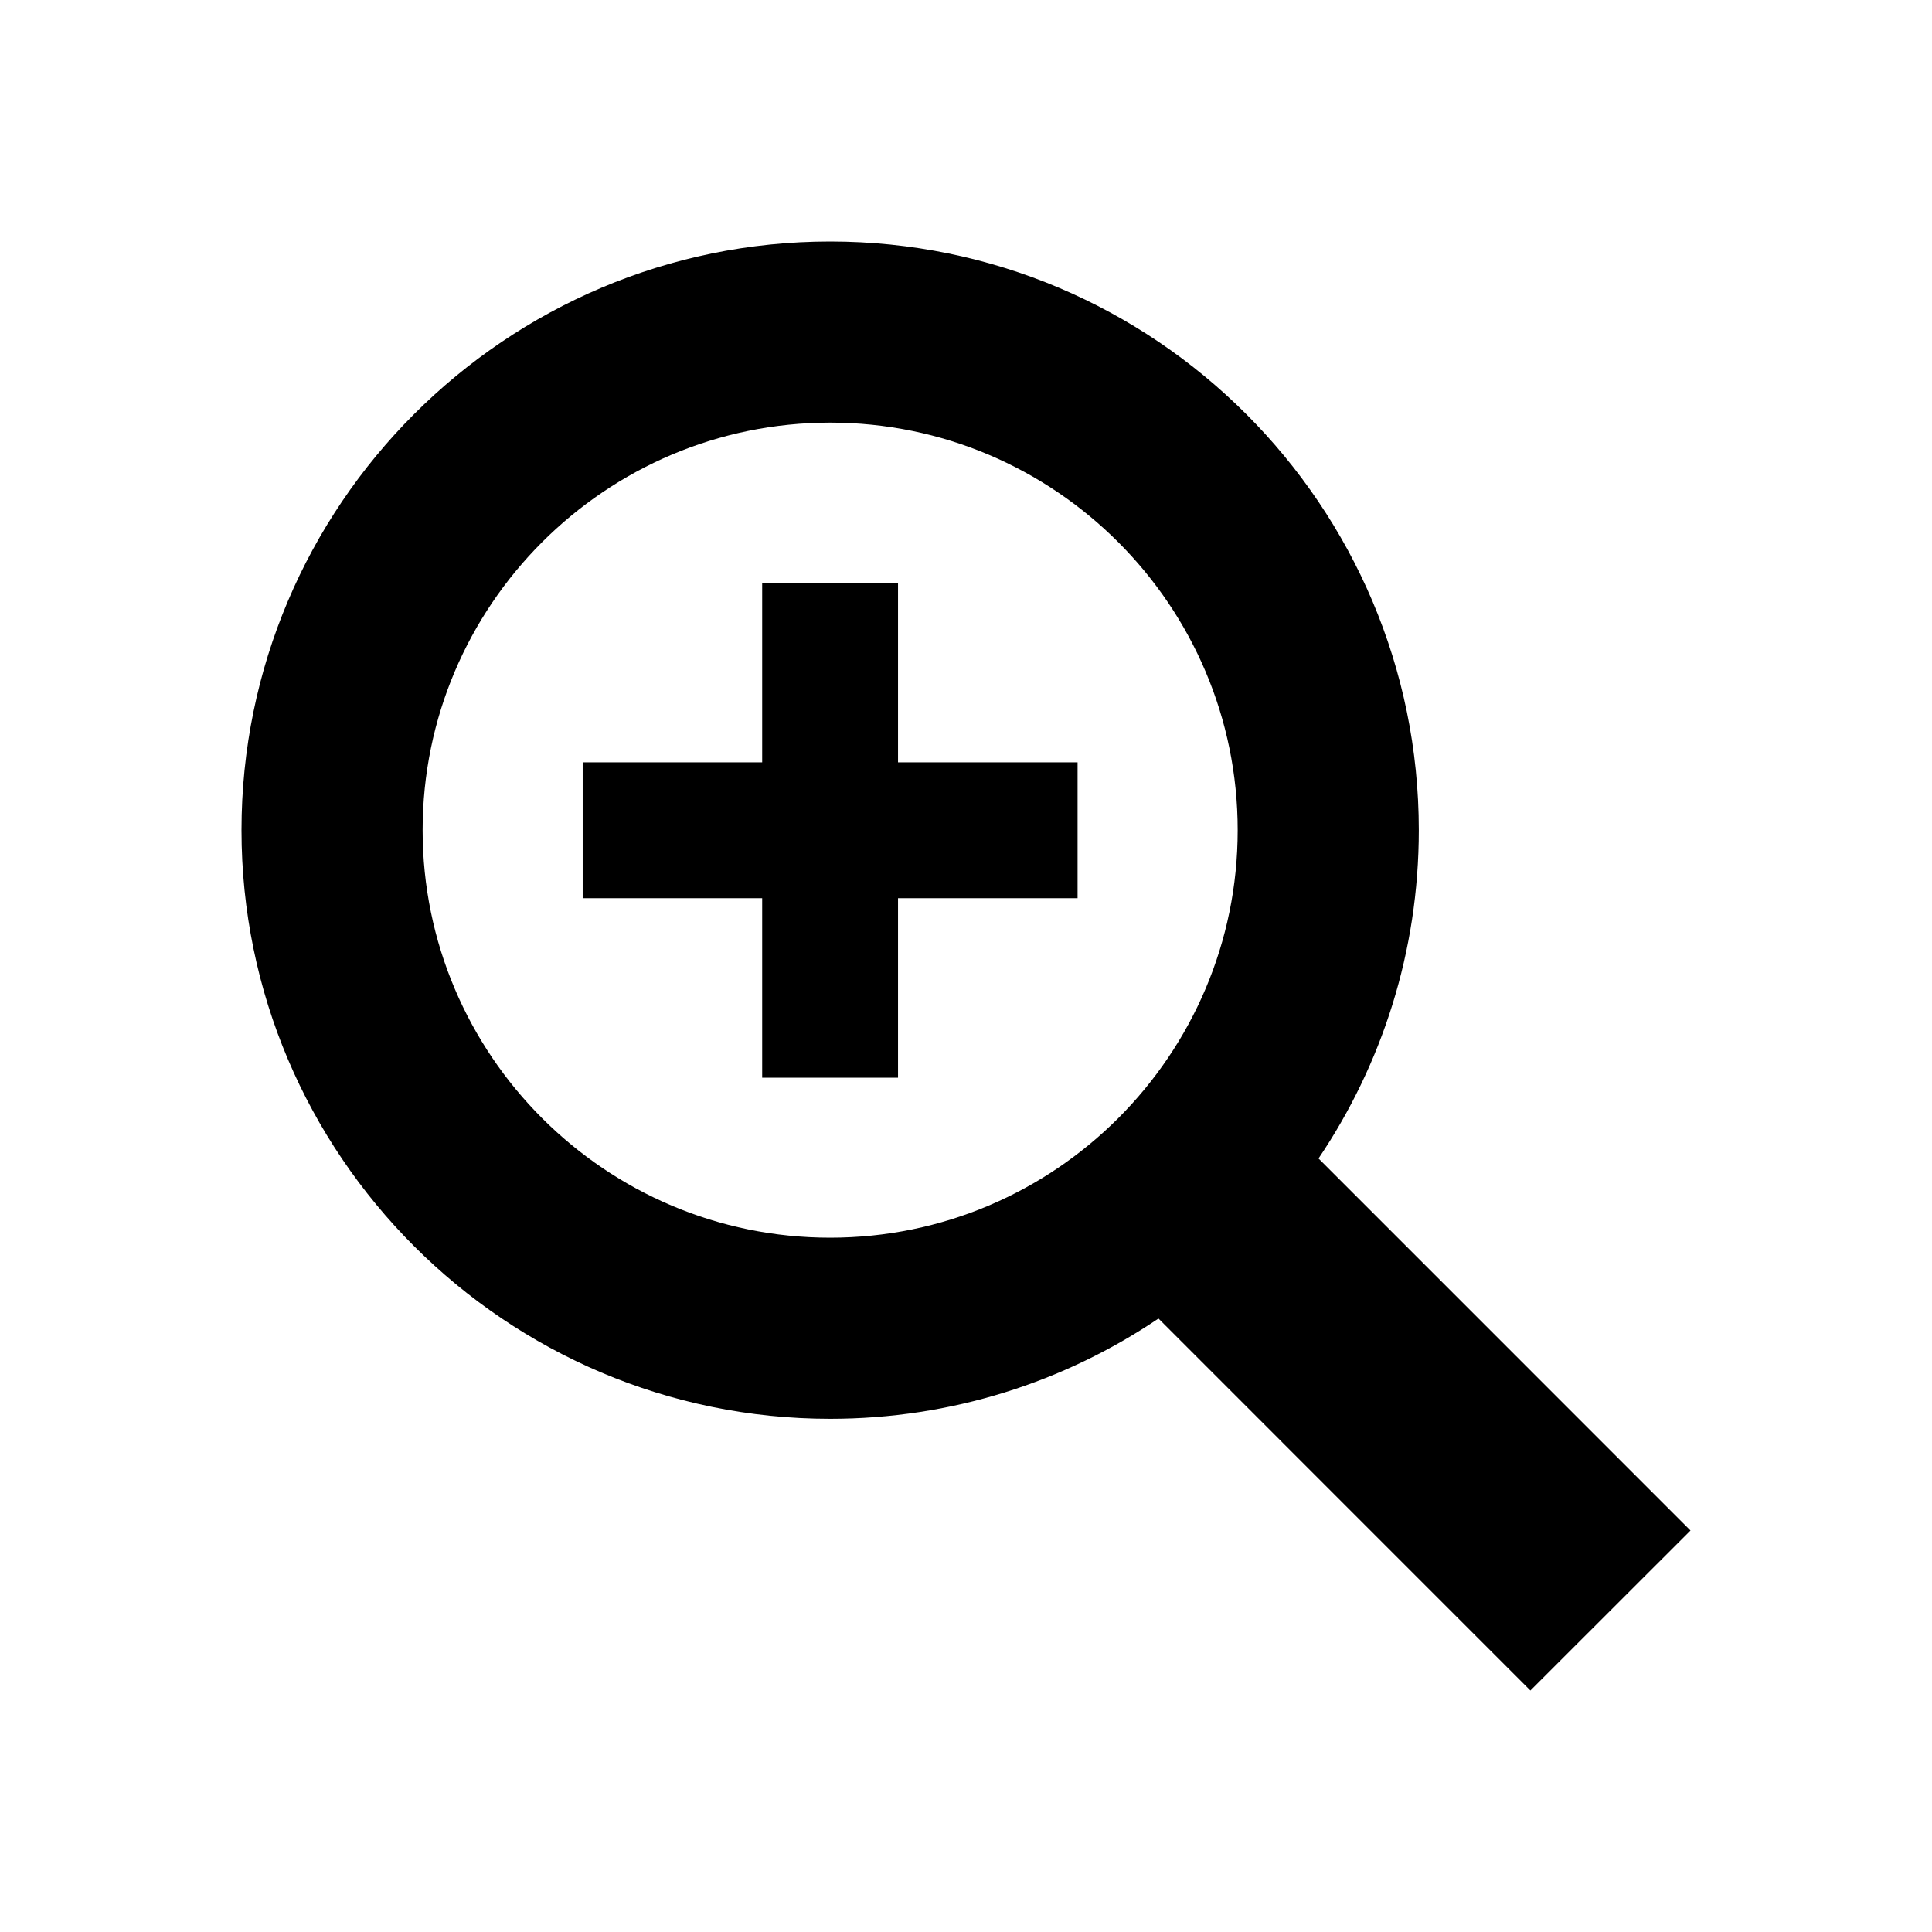 <?xml version="1.0" encoding="utf-8"?>
<!-- Generator: Adobe Illustrator 16.0.0, SVG Export Plug-In . SVG Version: 6.00 Build 0)  -->
<!DOCTYPE svg PUBLIC "-//W3C//DTD SVG 1.1//EN" "http://www.w3.org/Graphics/SVG/1.1/DTD/svg11.dtd">
<svg version="1.1" id="search-plus" xmlns="http://www.w3.org/2000/svg" xmlns:xlink="http://www.w3.org/1999/xlink" x="0px"
	 y="0px" width="32px" height="32px" viewBox="0 0 32 32" enable-background="new 0 0 32 32" xml:space="preserve">
<path d="M28,25.35l-6.161-6.162c1.048-1.555,1.661-3.425,1.661-5.438C23.5,8.374,19.127,4,13.75,4C8.374,4,4,8.374,4,13.75
	s4.374,9.75,9.75,9.75c2.011,0,3.883-0.611,5.438-1.661L25.348,28L28,25.35z M13.75,20.5C10.028,20.5,7,17.473,7,13.75
	C7,10.028,10.028,7,13.75,7c3.723,0,6.75,3.028,6.75,6.75C20.5,17.473,17.473,20.5,13.75,20.5z M17.848,12.627h-2.974V9.654h-2.25
	v2.973H9.651v2.25h2.973v2.973h2.25v-2.973h2.974V12.627z"/>
</svg>
